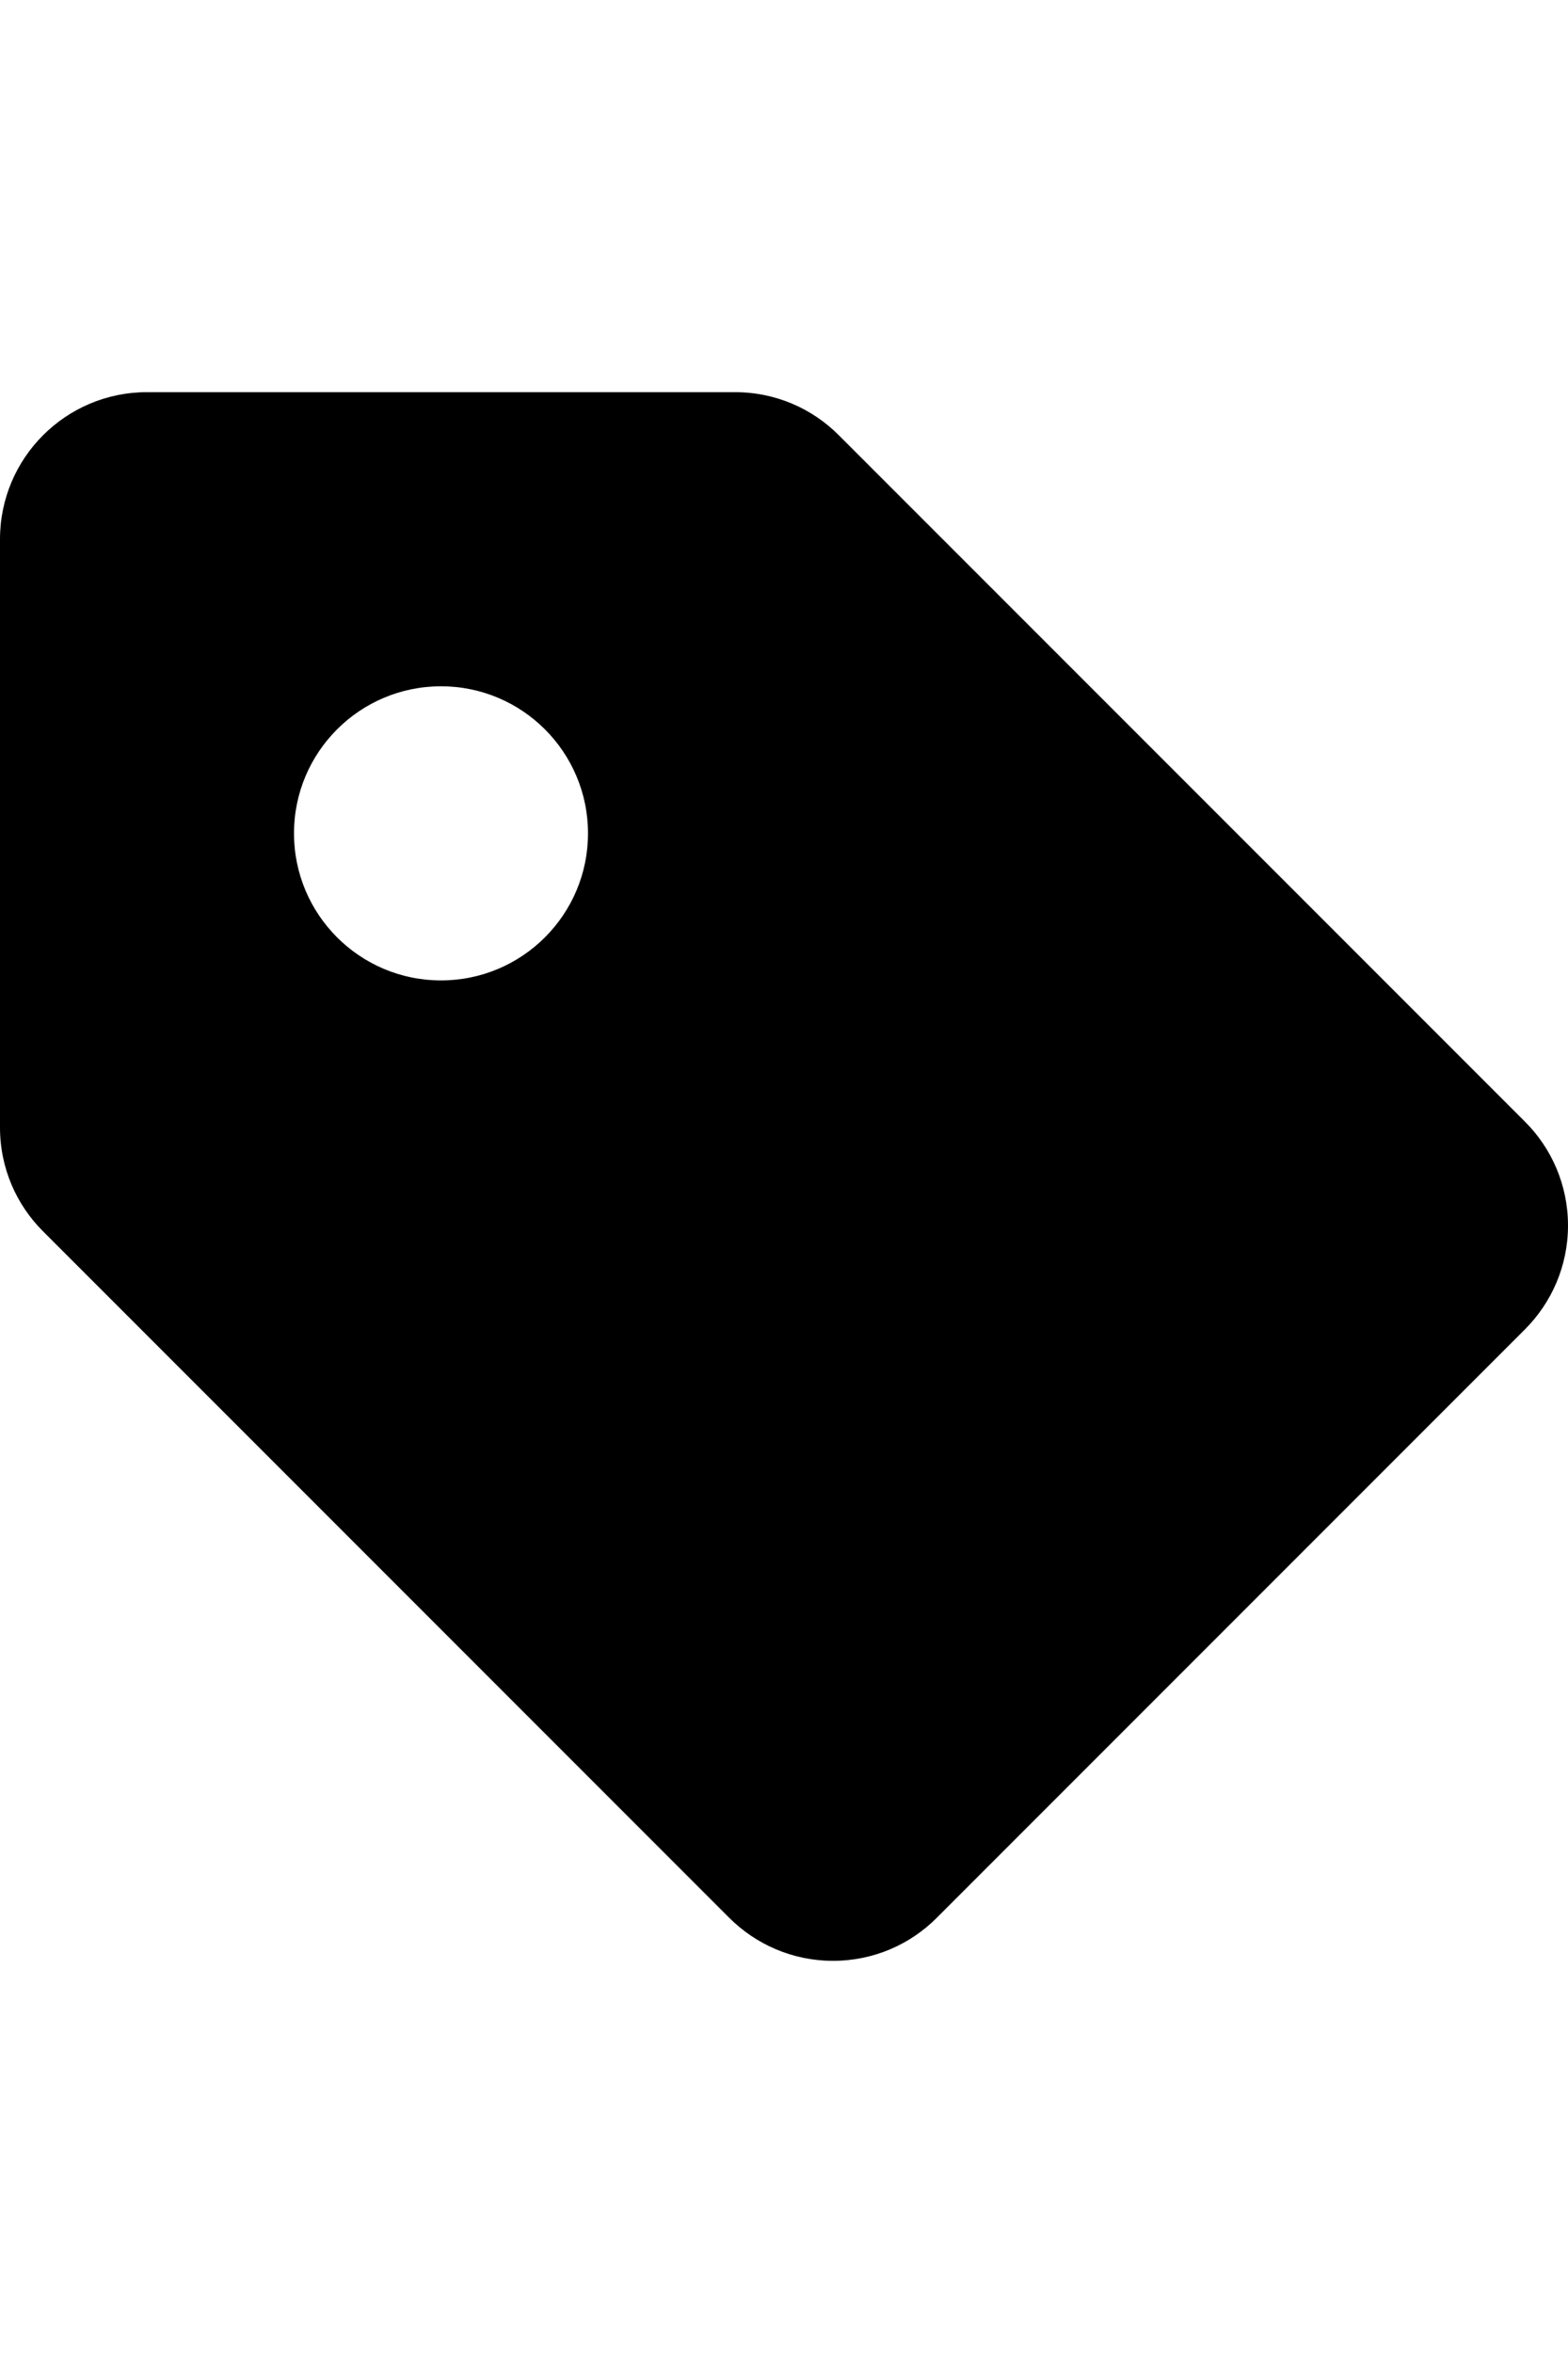 <?xml version="1.0" encoding="utf-8"?>
<!-- Generator: Adobe Illustrator 21.0.1, SVG Export Plug-In . SVG Version: 6.00 Build 0)  -->
<svg version="1.1" id="icon-" xmlns="http://www.w3.org/2000/svg" xmlns:xlink="http://www.w3.org/1999/xlink" x="0px" y="0px"
	 viewBox="0 0 960 1440" enable-background="new 0 0 960 1440" xml:space="preserve">
<path id="tag" d="M933.6,686.4c-127.3-127.3-292.7-292.7-420-420C497.4,250.1,474.9,240,450,240c-180,0-180,0-360,0
	c-49.7,0-90,40.3-90,90c0,180,0,180,0,360c0,24.9,10.1,47.4,26.4,63.6c127.3,127.3,292.7,292.7,420,420
	c16.3,16.3,38.8,26.4,63.6,26.4c24.9,0,47.4-10.1,63.6-26.4c127.3-127.3,232.7-232.7,360-360c16.3-16.3,26.4-38.8,26.4-63.6
	S949.9,702.6,933.6,686.4z M270,600c-49.7,0-90-40.3-90-90s40.3-90,90-90s90,40.3,90,90S319.7,600,270,600z"/>
</svg>

